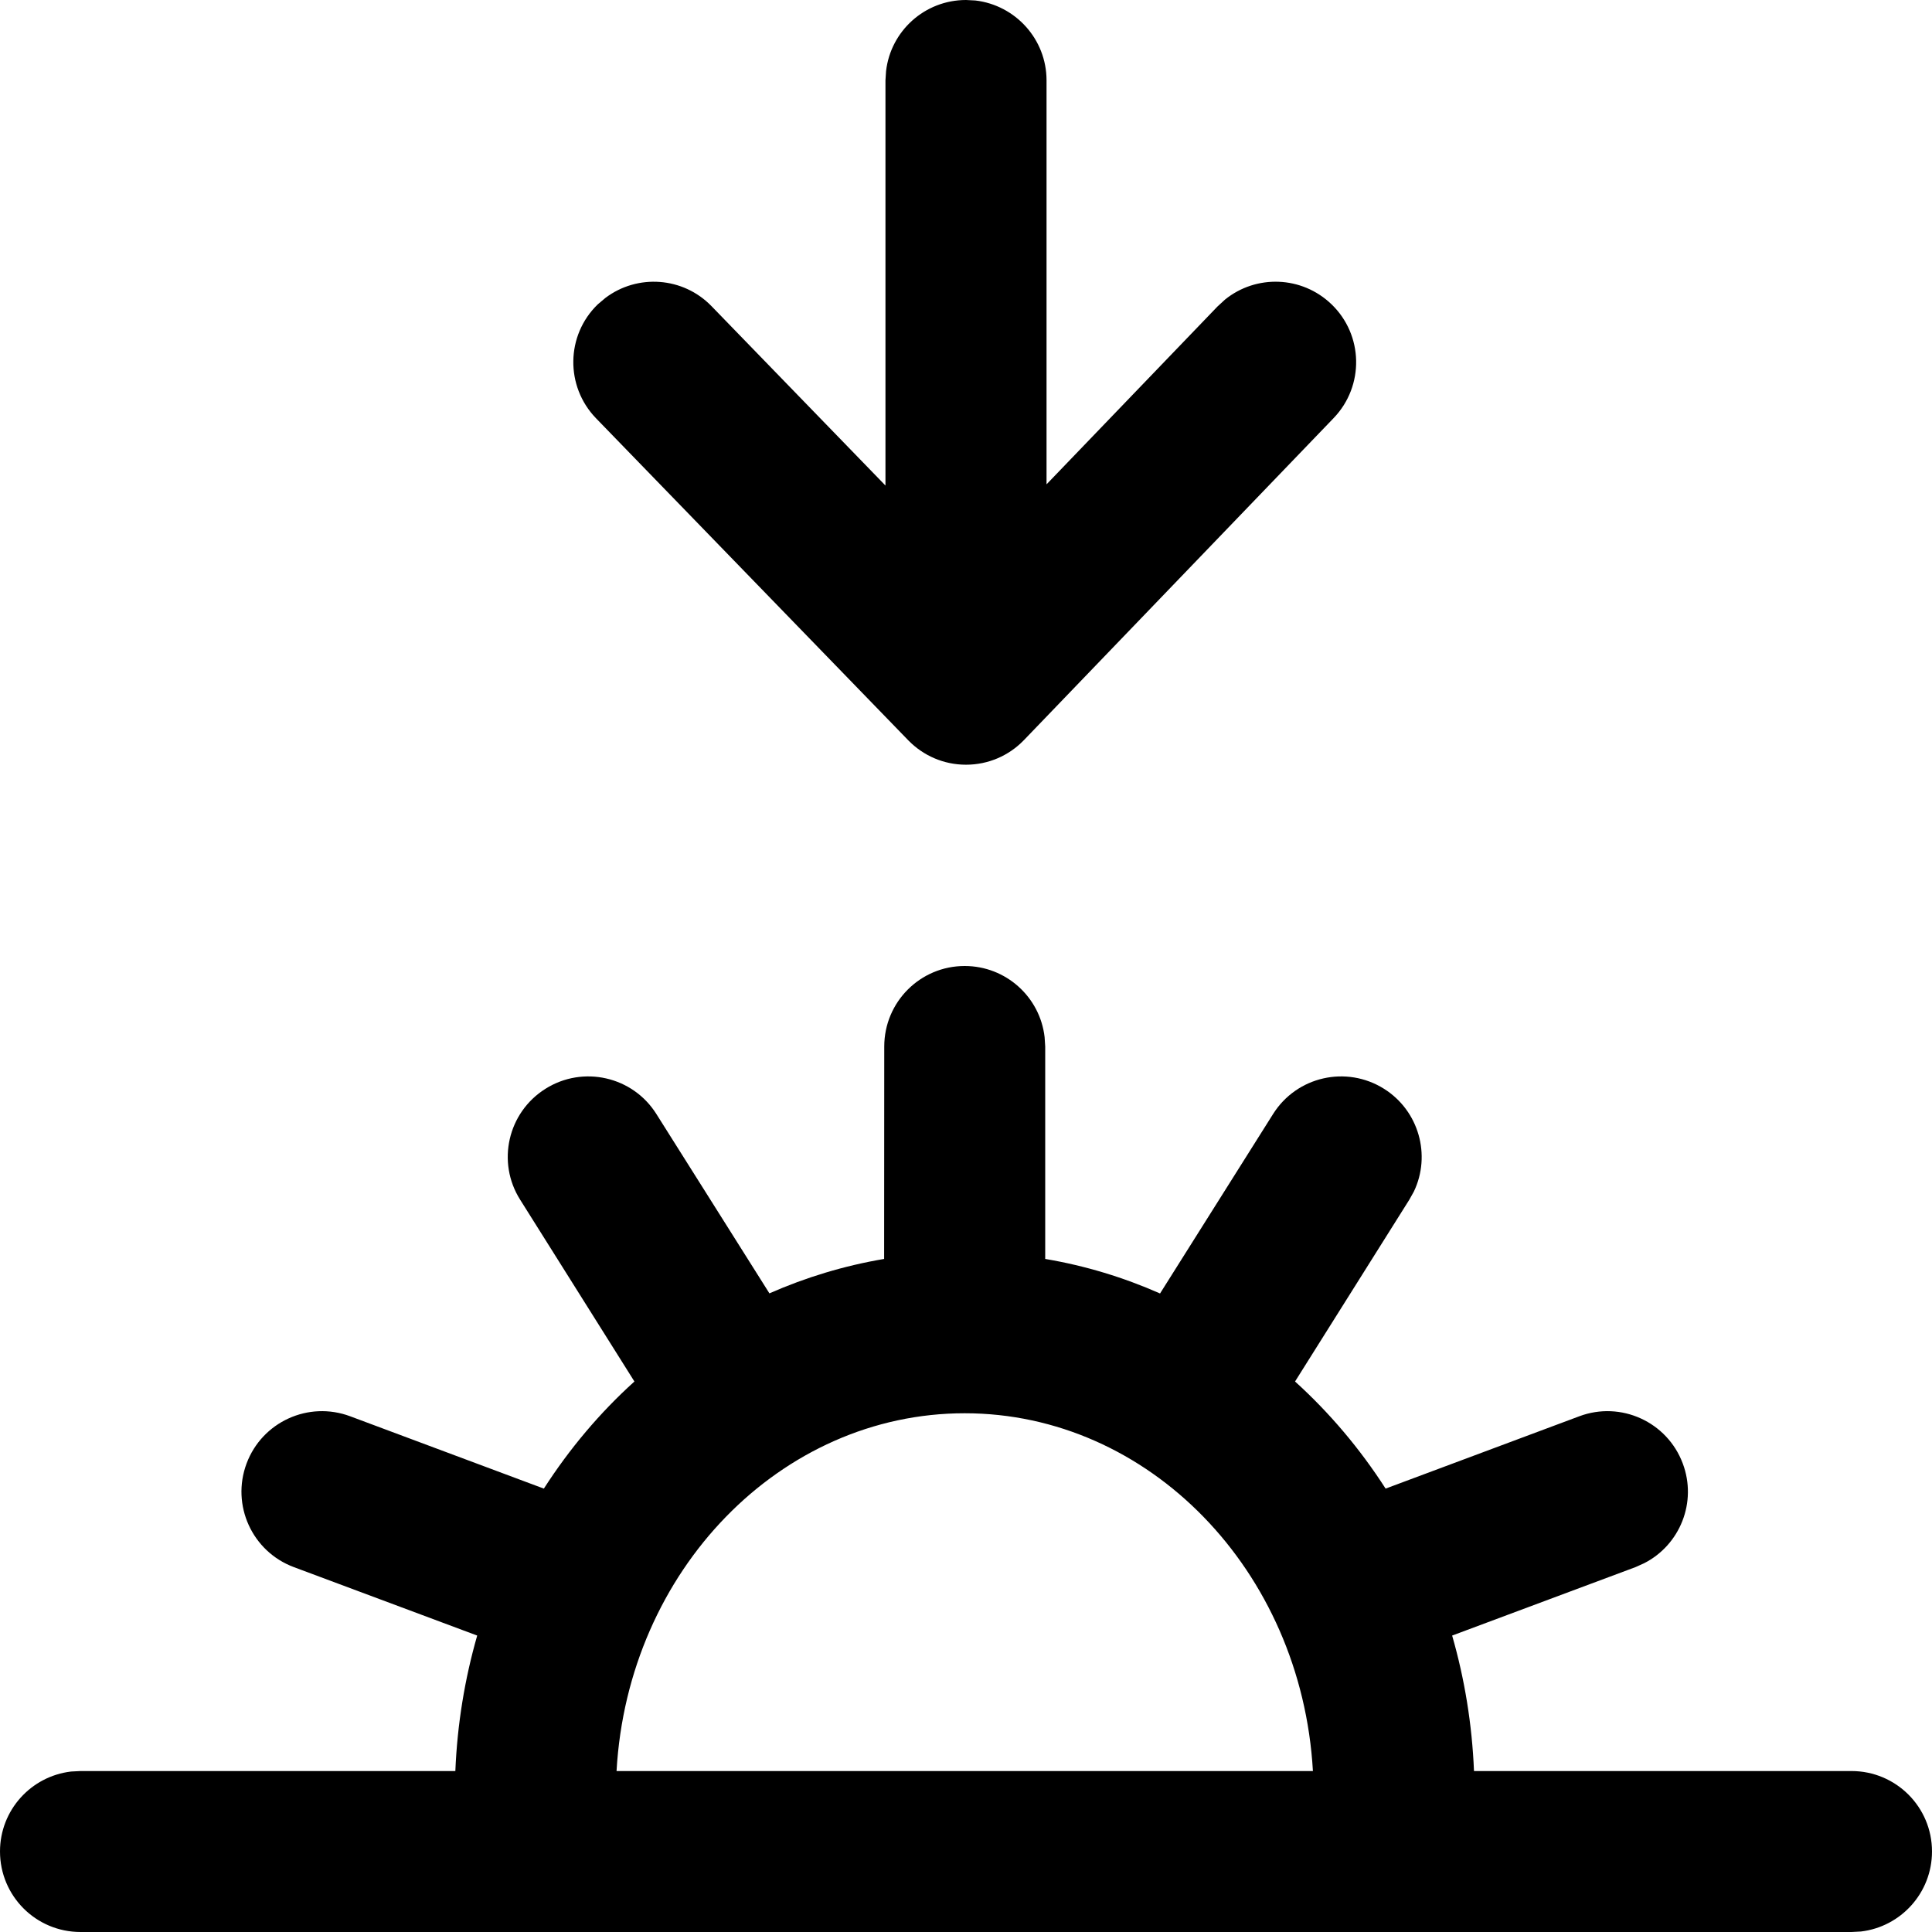 <svg xmlns="http://www.w3.org/2000/svg" width="16" height="16" viewBox="0 0 16 16">
  <g>
    <path d="M7.989,8 C8.331,8 8.613,8.257 8.651,8.589 L8.656,8.667 L8.656,10.426 C8.988,10.482 9.306,10.579 9.607,10.712 L10.543,9.226 C10.739,8.914 11.15,8.821 11.462,9.017 C11.751,9.199 11.853,9.567 11.709,9.868 L11.671,9.936 L10.725,11.441 C11.01,11.699 11.263,11.998 11.475,12.328 L13.079,11.729 C13.423,11.6 13.807,11.775 13.936,12.12 C14.056,12.44 13.914,12.794 13.616,12.946 L13.545,12.978 L12.026,13.545 C12.129,13.903 12.191,14.279 12.207,14.667 L15.333,14.667 C15.702,14.667 16,14.965 16,15.333 C16,15.675 15.743,15.957 15.411,15.996 L15.333,16 L0.667,16 C0.298,16 -1.77635684e-15,15.702 -1.77635684e-15,15.333 C-1.77635684e-15,14.991 0.257,14.71 0.589,14.671 L0.667,14.667 L3.771,14.667 C3.787,14.279 3.849,13.903 3.952,13.545 L2.433,12.978 C2.088,12.849 1.913,12.465 2.042,12.12 C2.171,11.775 2.555,11.6 2.9,11.729 L4.504,12.328 C4.716,11.998 4.968,11.699 5.254,11.441 L4.308,9.936 C4.111,9.625 4.205,9.213 4.517,9.017 C4.828,8.821 5.24,8.914 5.436,9.226 L6.372,10.711 C6.672,10.579 6.99,10.482 7.322,10.426 L7.323,8.667 C7.323,8.298 7.621,8 7.989,8 Z M7.989,11.704 C6.466,11.704 5.2,13.004 5.106,14.667 L10.873,14.667 C10.778,13.004 9.513,11.704 7.989,11.704 Z"/>
    <path d="M8,7.59392549e-14 C8.186,7.59392549e-14 8.355,0.076 8.476,0.2 L8.481,0.205 L11.045,2.871 C11.3,3.137 11.292,3.559 11.026,3.814 C10.781,4.049 10.403,4.061 10.145,3.852 L10.083,3.795 L8.667,2.322 L8.667,5.667 C8.667,6.009 8.409,6.29 8.078,6.329 L8,6.333 C7.658,6.333 7.376,6.076 7.338,5.744 L7.333,5.667 L7.333,2.312 L5.893,3.797 C5.657,4.041 5.279,4.066 5.014,3.866 L4.95,3.812 C4.686,3.556 4.68,3.134 4.936,2.869 L7.521,0.203 C7.523,0.201 7.524,0.2 7.525,0.199 C7.646,0.076 7.814,7.59392549e-14 8,7.59392549e-14 Z" transform="matrix(1 0 0 -1 0 6.333)"/>
  </g>
</svg>
